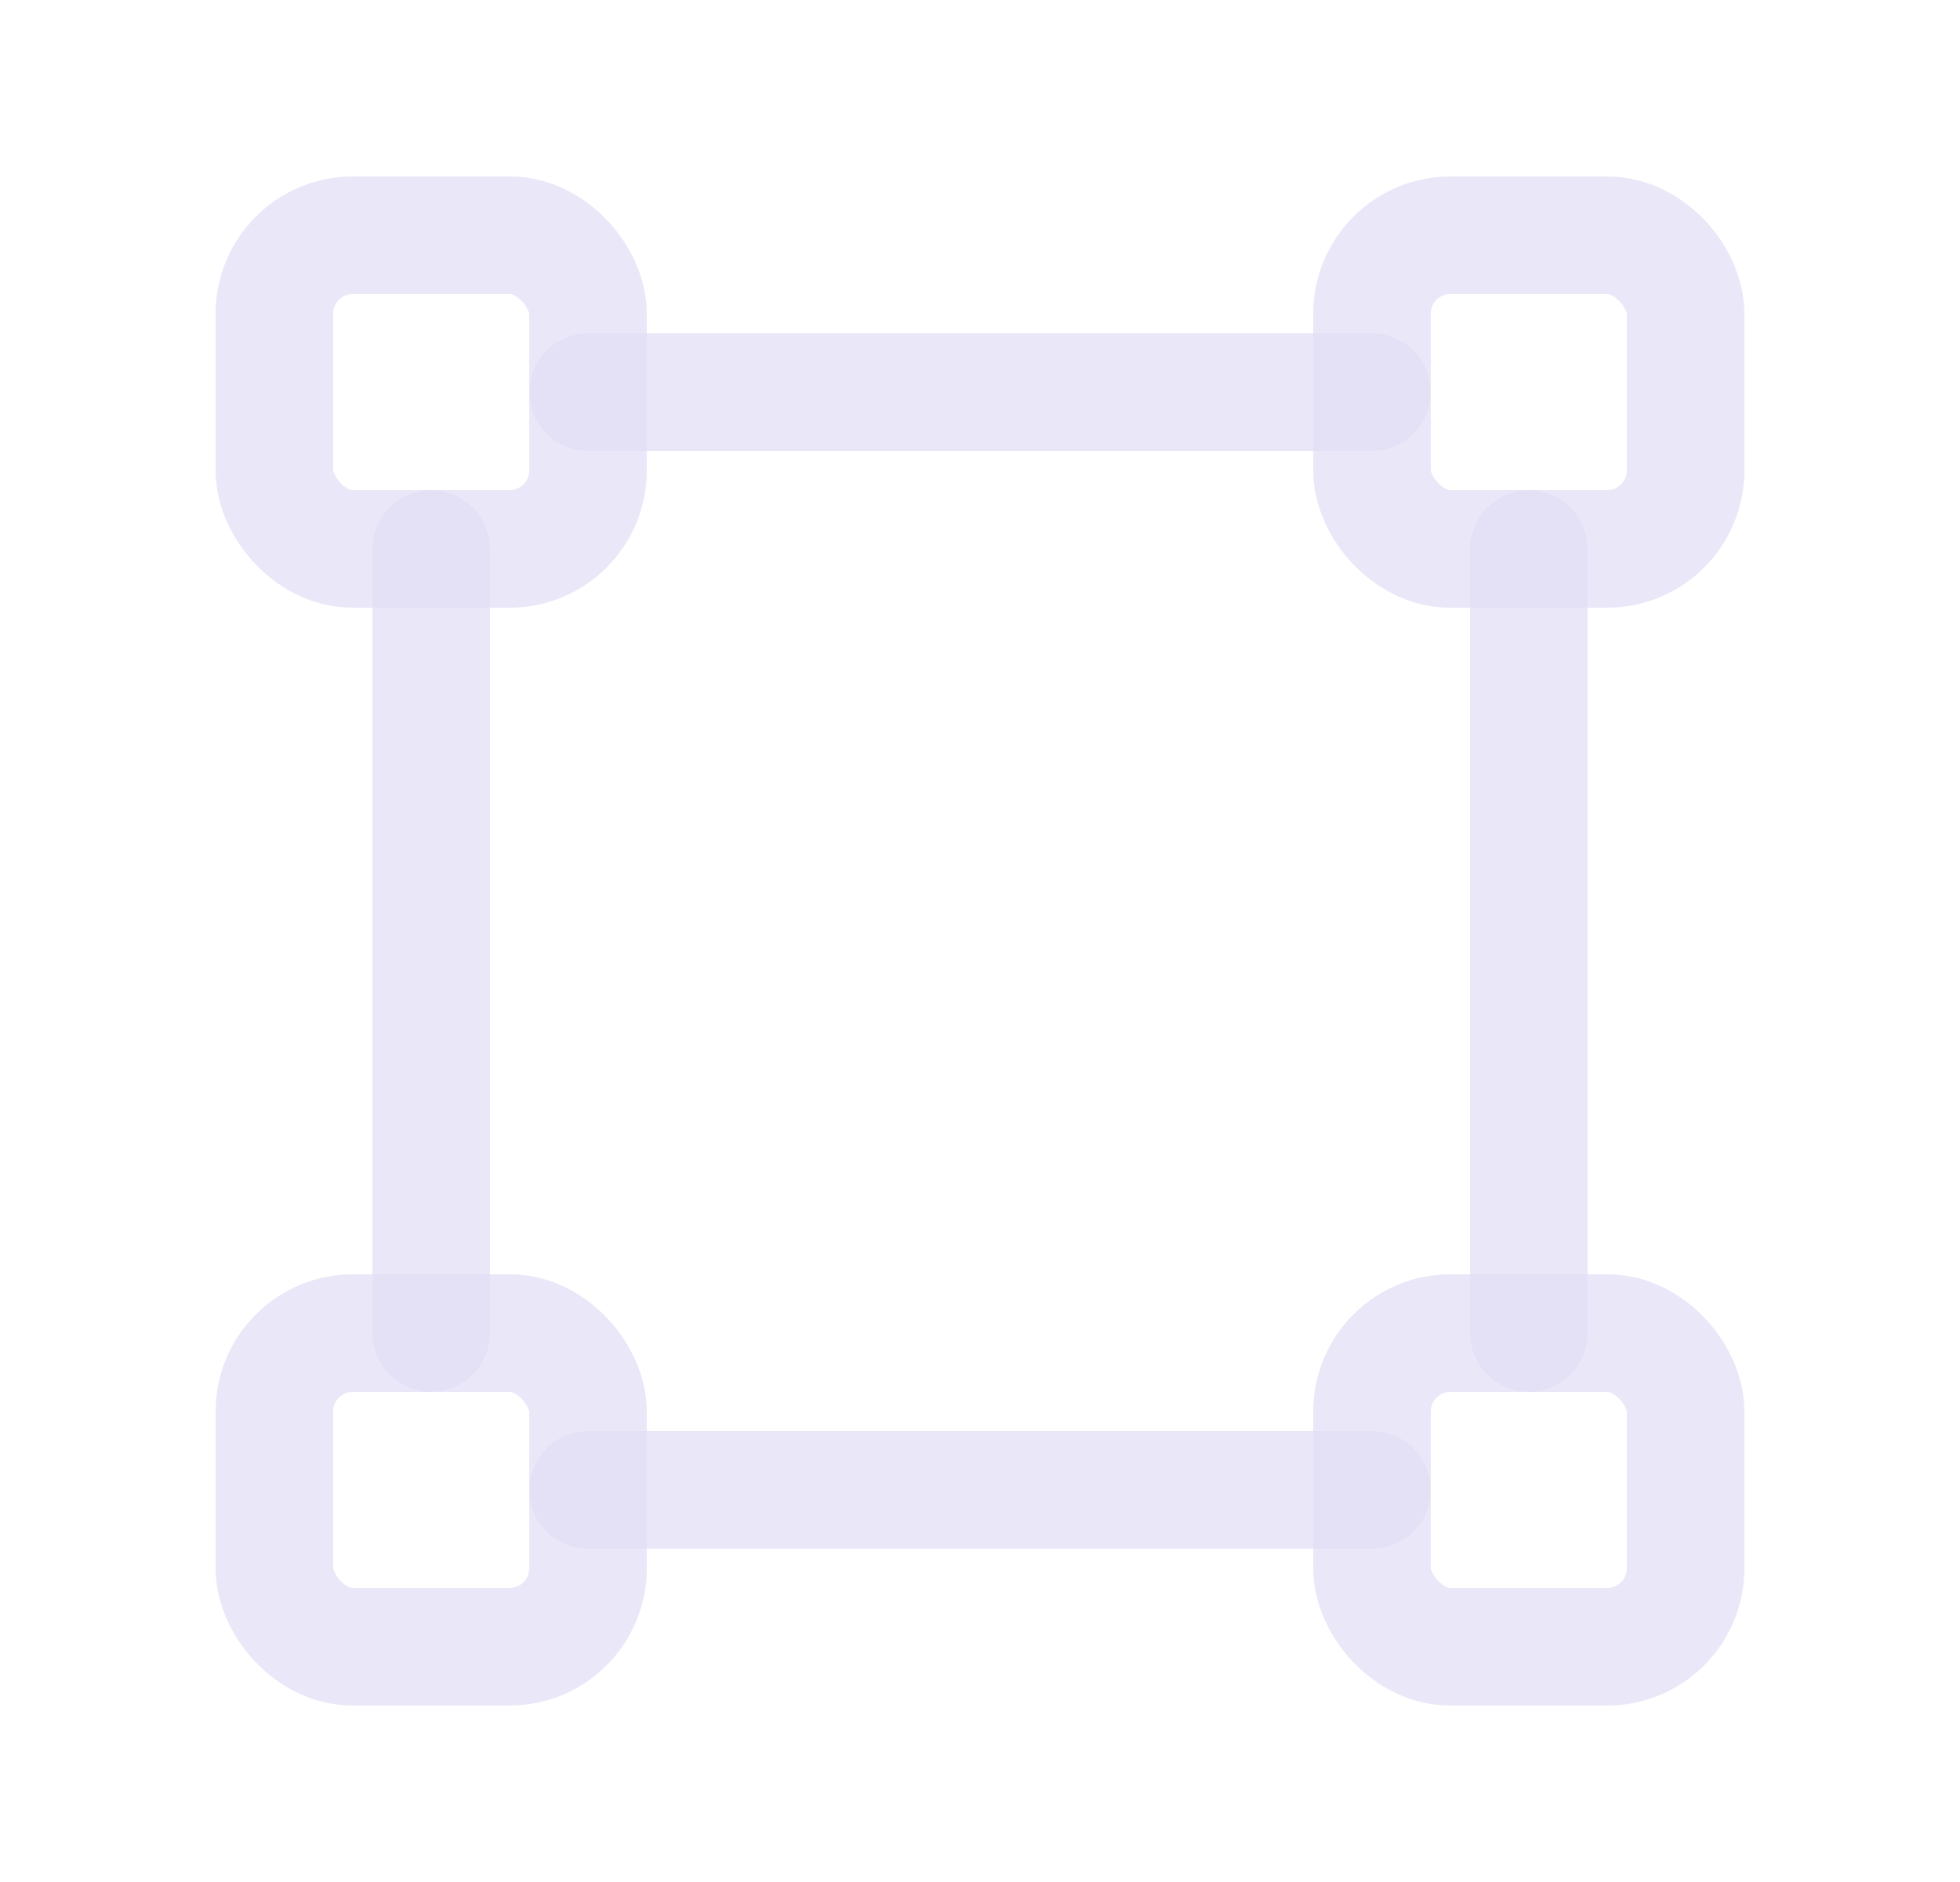 <svg width="25" height="24" viewBox="0 0 25 24" fill="none" xmlns="http://www.w3.org/2000/svg">
<rect x="3.5" y="3" width="4" height="4" rx="1" stroke="#E1DEF5" stroke-opacity="0.7" stroke-width="1.5" stroke-linecap="round" stroke-linejoin="round"/>
<rect x="17.5" y="3" width="4" height="4" rx="1" stroke="#E1DEF5" stroke-opacity="0.7" stroke-width="1.5" stroke-linecap="round" stroke-linejoin="round"/>
<rect x="17.5" y="17" width="4" height="4" rx="1" stroke="#E1DEF5" stroke-opacity="0.7" stroke-width="1.5" stroke-linecap="round" stroke-linejoin="round"/>
<rect x="3.5" y="17" width="4" height="4" rx="1" stroke="#E1DEF5" stroke-opacity="0.7" stroke-width="1.5" stroke-linecap="round" stroke-linejoin="round"/>
<path d="M5.5 7V17" stroke="#E1DEF5" stroke-opacity="0.7" stroke-width="1.5" stroke-linecap="round" stroke-linejoin="round"/>
<path d="M19.5 7V17" stroke="#E1DEF5" stroke-opacity="0.7" stroke-width="1.5" stroke-linecap="round" stroke-linejoin="round"/>
<path d="M7.5 5H17.5" stroke="#E1DEF5" stroke-opacity="0.7" stroke-width="1.5" stroke-linecap="round" stroke-linejoin="round"/>
<path d="M7.5 19H17.5" stroke="#E1DEF5" stroke-opacity="0.7" stroke-width="1.5" stroke-linecap="round" stroke-linejoin="round"/>
</svg>

